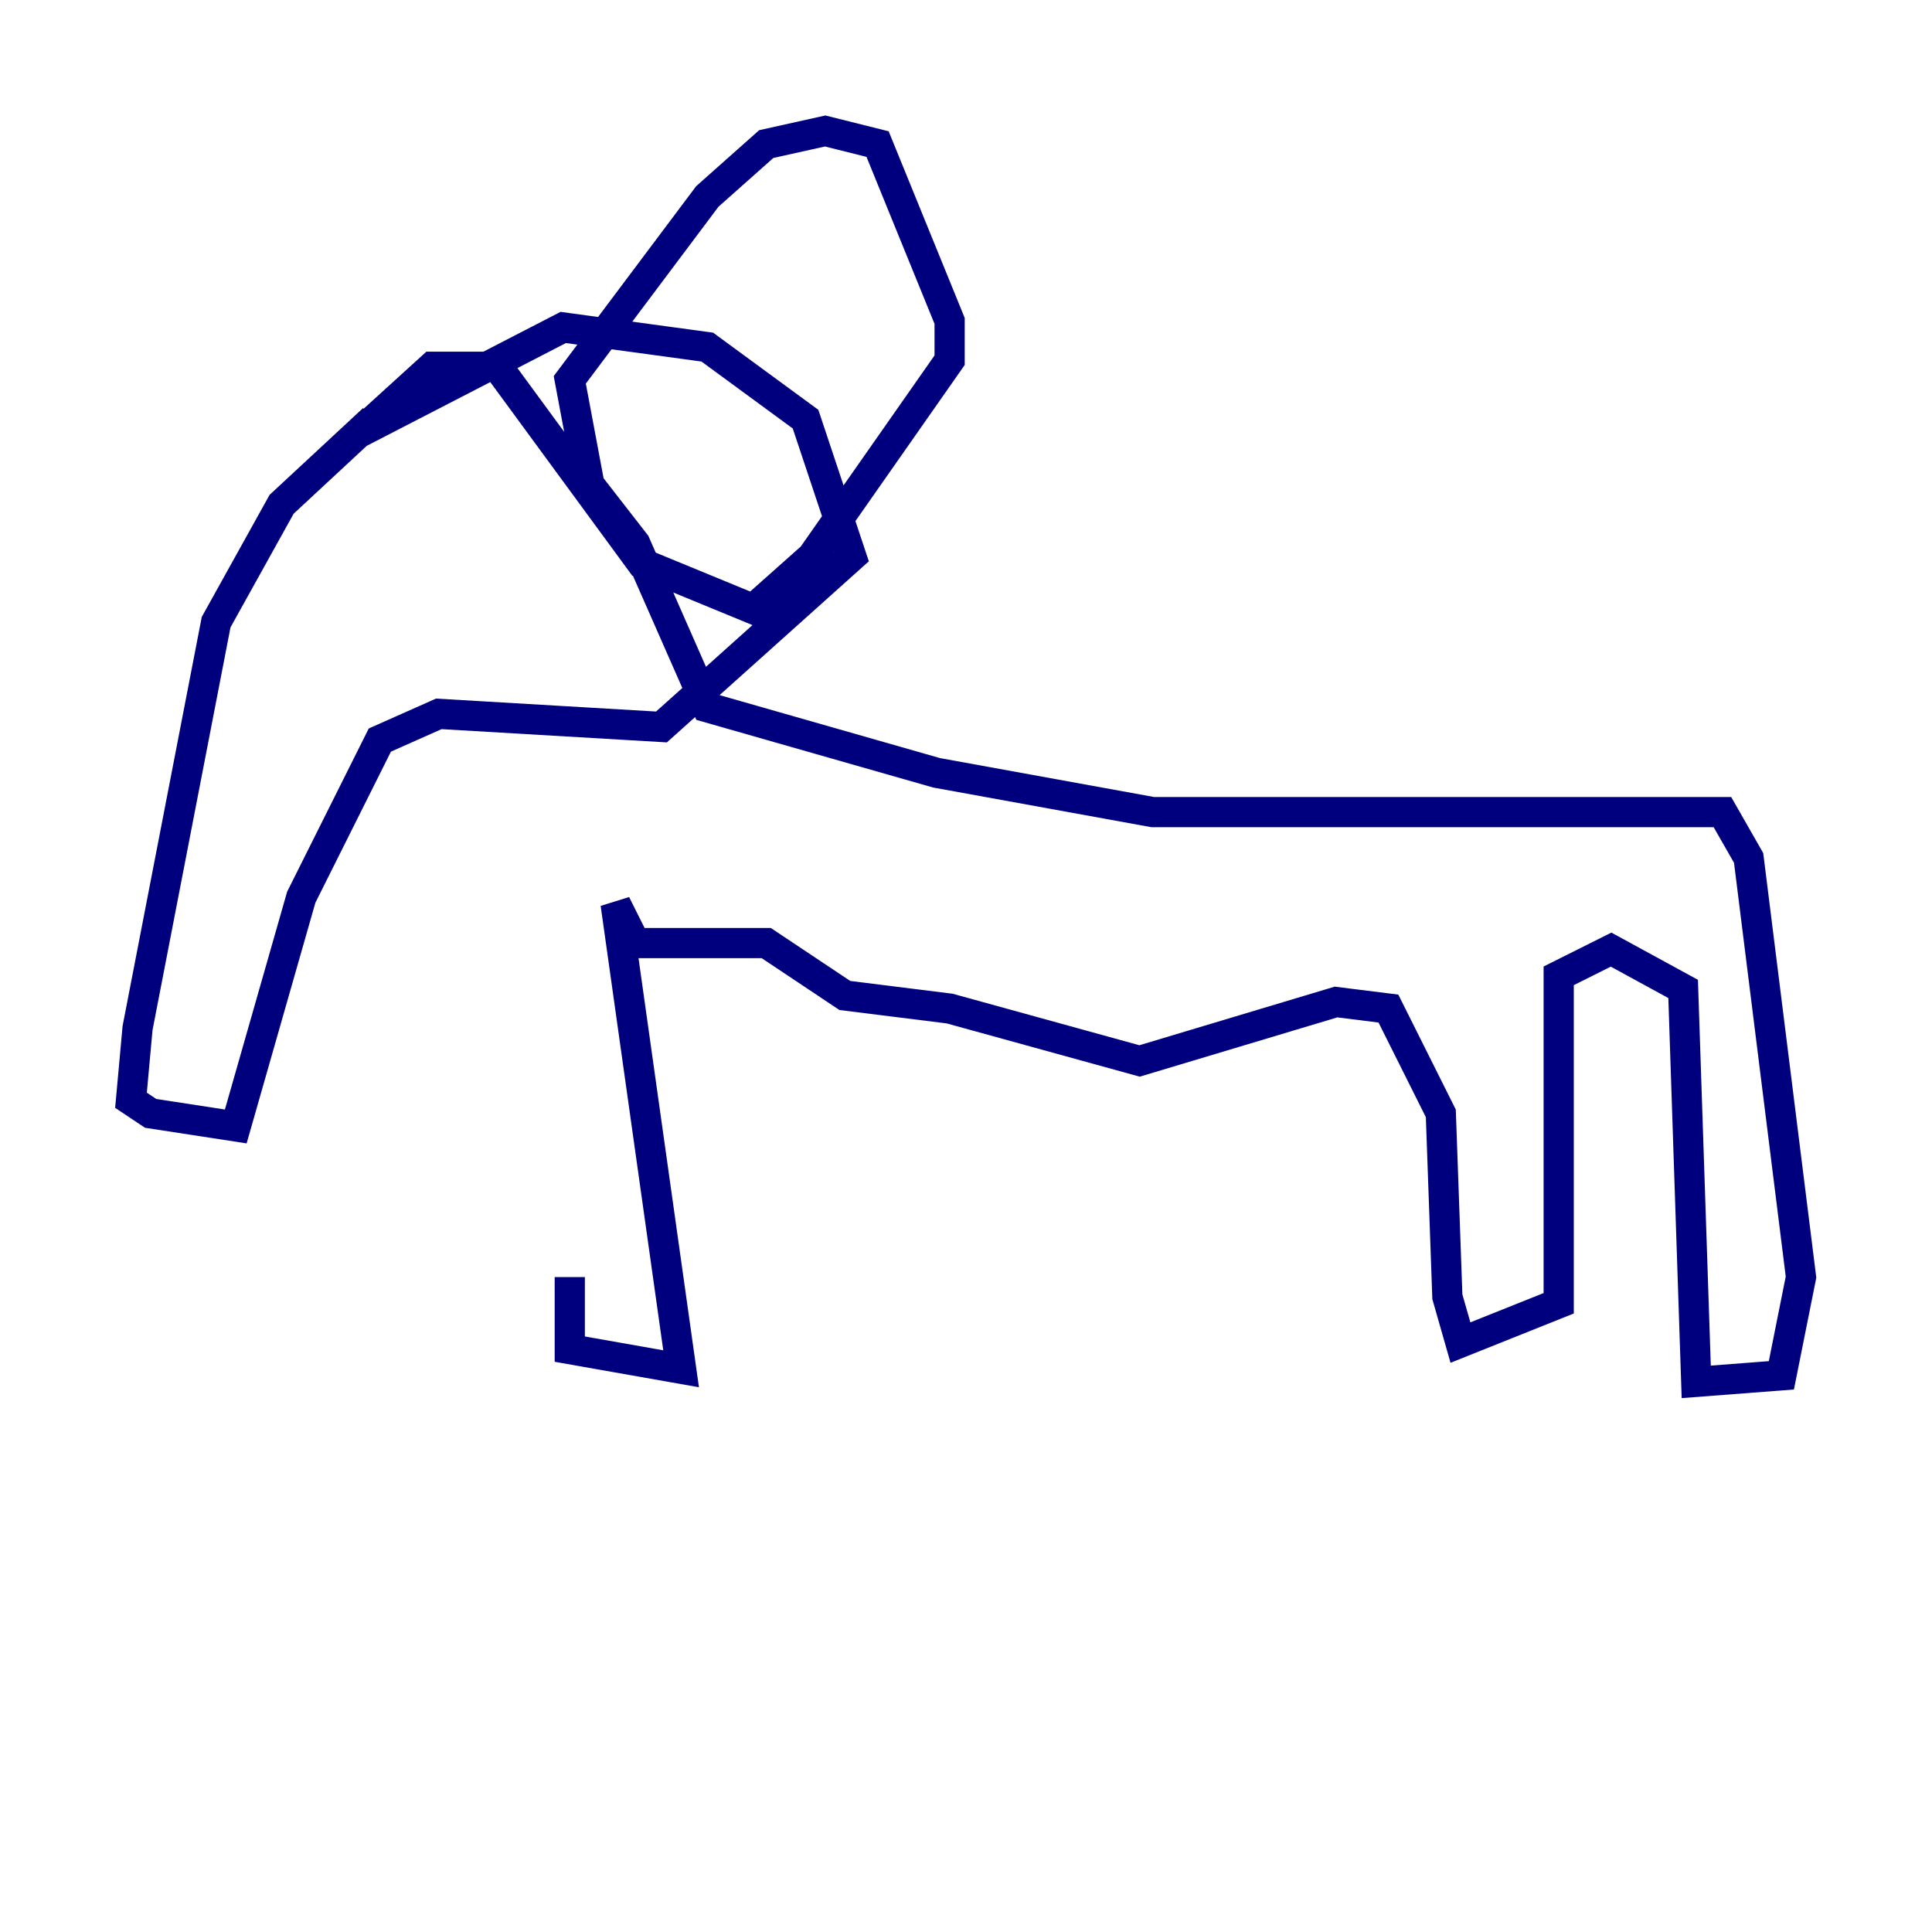 <?xml version="1.0" encoding="utf-8" ?>
<svg baseProfile="tiny" height="128" version="1.2" viewBox="0,0,128,128" width="128" xmlns="http://www.w3.org/2000/svg" xmlns:ev="http://www.w3.org/2001/xml-events" xmlns:xlink="http://www.w3.org/1999/xlink"><defs /><polyline fill="none" points="24.732,27.77 18.658,33.41 14.319,41.22 9.112,68.122 8.678,72.895 9.98,73.763 15.62,74.63 19.959,59.444 25.166,49.031 29.071,47.295 43.824,48.163 56.407,36.881 53.37,27.77 46.861,22.997 37.315,21.695 23.864,28.637 28.637,24.298 32.976,24.298 42.522,37.315 49.898,40.352 53.803,36.881 62.915,23.864 62.915,21.261 58.142,9.546 54.671,8.678 50.766,9.546 46.861,13.017 37.749,25.166 39.051,32.108 42.088,36.014 46.861,46.861 62.047,51.2 76.366,53.803 114.115,53.803 115.851,56.841 119.322,84.61 118.02,91.119 112.38,91.552 111.512,65.519 106.739,62.915 103.268,64.651 103.268,86.346 96.759,88.949 95.891,85.912 95.458,73.763 91.986,66.82 88.515,66.386 75.498,70.291 62.915,66.82 55.973,65.953 50.766,62.481 42.088,62.481 40.786,59.878 45.125,90.685 37.749,89.383 37.749,84.61" stroke="#00007f" stroke-width="2" /></svg>